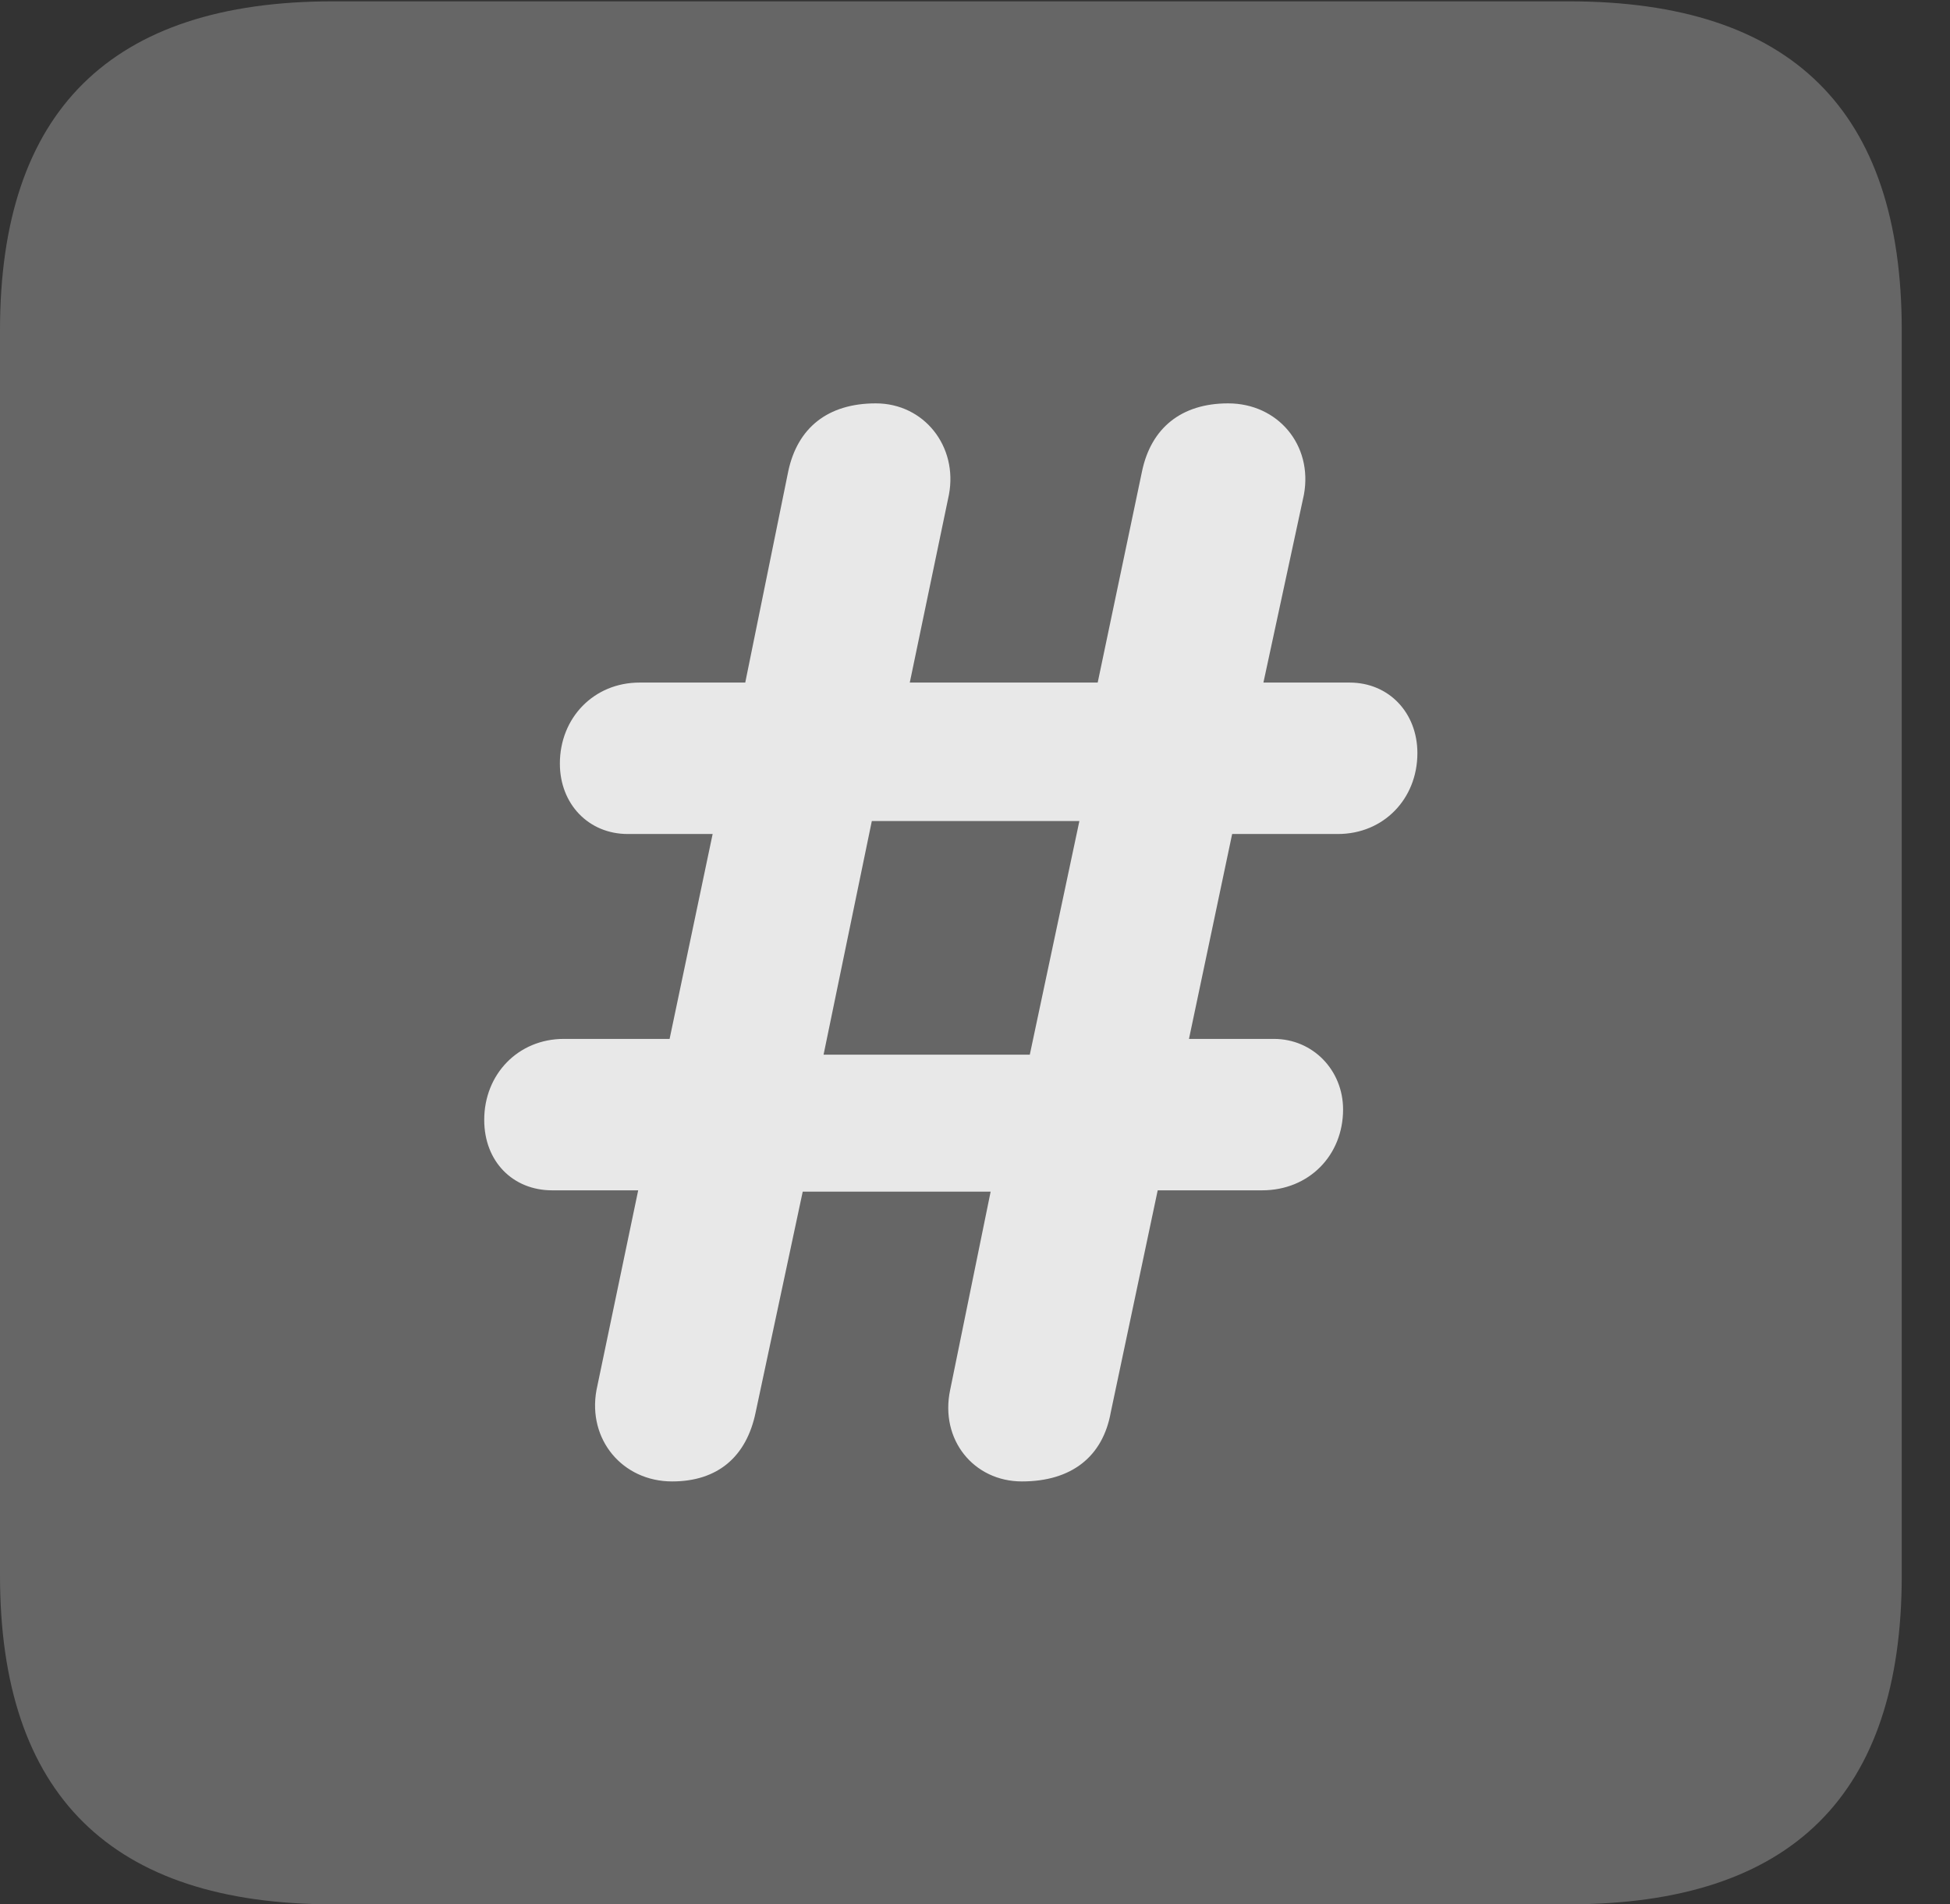 <?xml version="1.0" encoding="UTF-8"?>
<!--Generator: Apple Native CoreSVG 232.5-->
<!DOCTYPE svg
PUBLIC "-//W3C//DTD SVG 1.1//EN"
       "http://www.w3.org/Graphics/SVG/1.1/DTD/svg11.dtd">
<svg version="1.1" xmlns="http://www.w3.org/2000/svg" xmlns:xlink="http://www.w3.org/1999/xlink" width="14.59" height="14.248">
 <rect width="100%" height="100%" fill="#333333" stroke="none"/>
 <g>
  <rect height="14.248" opacity="0" width="14.59" x="0" y="0"/>
  <path d="M2.49 14.248L11.738 14.248C13.408 14.248 14.229 13.428 14.229 11.787L14.229 2.471C14.229 0.83 13.408 0.01 11.738 0.01L2.49 0.01C0.83 0.01 0 0.83 0 2.471L0 11.787C0 13.428 0.83 14.248 2.49 14.248Z" fill="#ffffff" fill-opacity="0.25"/>
  <path d="M5.029 11.084C4.658 11.084 4.395 10.771 4.463 10.4L4.775 8.906L4.131 8.906C3.838 8.906 3.623 8.691 3.623 8.379C3.623 8.037 3.877 7.773 4.219 7.773L5.01 7.773L5.332 6.24L4.697 6.24C4.404 6.24 4.189 6.016 4.189 5.713C4.189 5.371 4.443 5.107 4.785 5.107L5.576 5.107L5.898 3.525C5.967 3.203 6.191 3.018 6.553 3.018C6.914 3.018 7.168 3.34 7.1 3.701L6.807 5.107L8.213 5.107L8.545 3.525C8.613 3.203 8.838 3.018 9.189 3.018C9.561 3.018 9.824 3.33 9.756 3.701L9.453 5.107L10.098 5.107C10.391 5.107 10.605 5.332 10.605 5.635C10.605 5.977 10.352 6.24 10.01 6.24L9.219 6.24L8.896 7.773L9.531 7.773C9.824 7.773 10.049 8.008 10.049 8.301C10.049 8.643 9.795 8.906 9.443 8.906L8.662 8.906L8.311 10.566C8.252 10.898 8.018 11.084 7.646 11.084C7.285 11.084 7.031 10.771 7.109 10.4L7.412 8.916L6.006 8.916L5.654 10.566C5.586 10.898 5.371 11.084 5.029 11.084ZM6.162 7.891L7.705 7.891L8.076 6.143L6.523 6.143Z" fill="#ffffff" fill-opacity="0.85"/>
 </g>
</svg>
